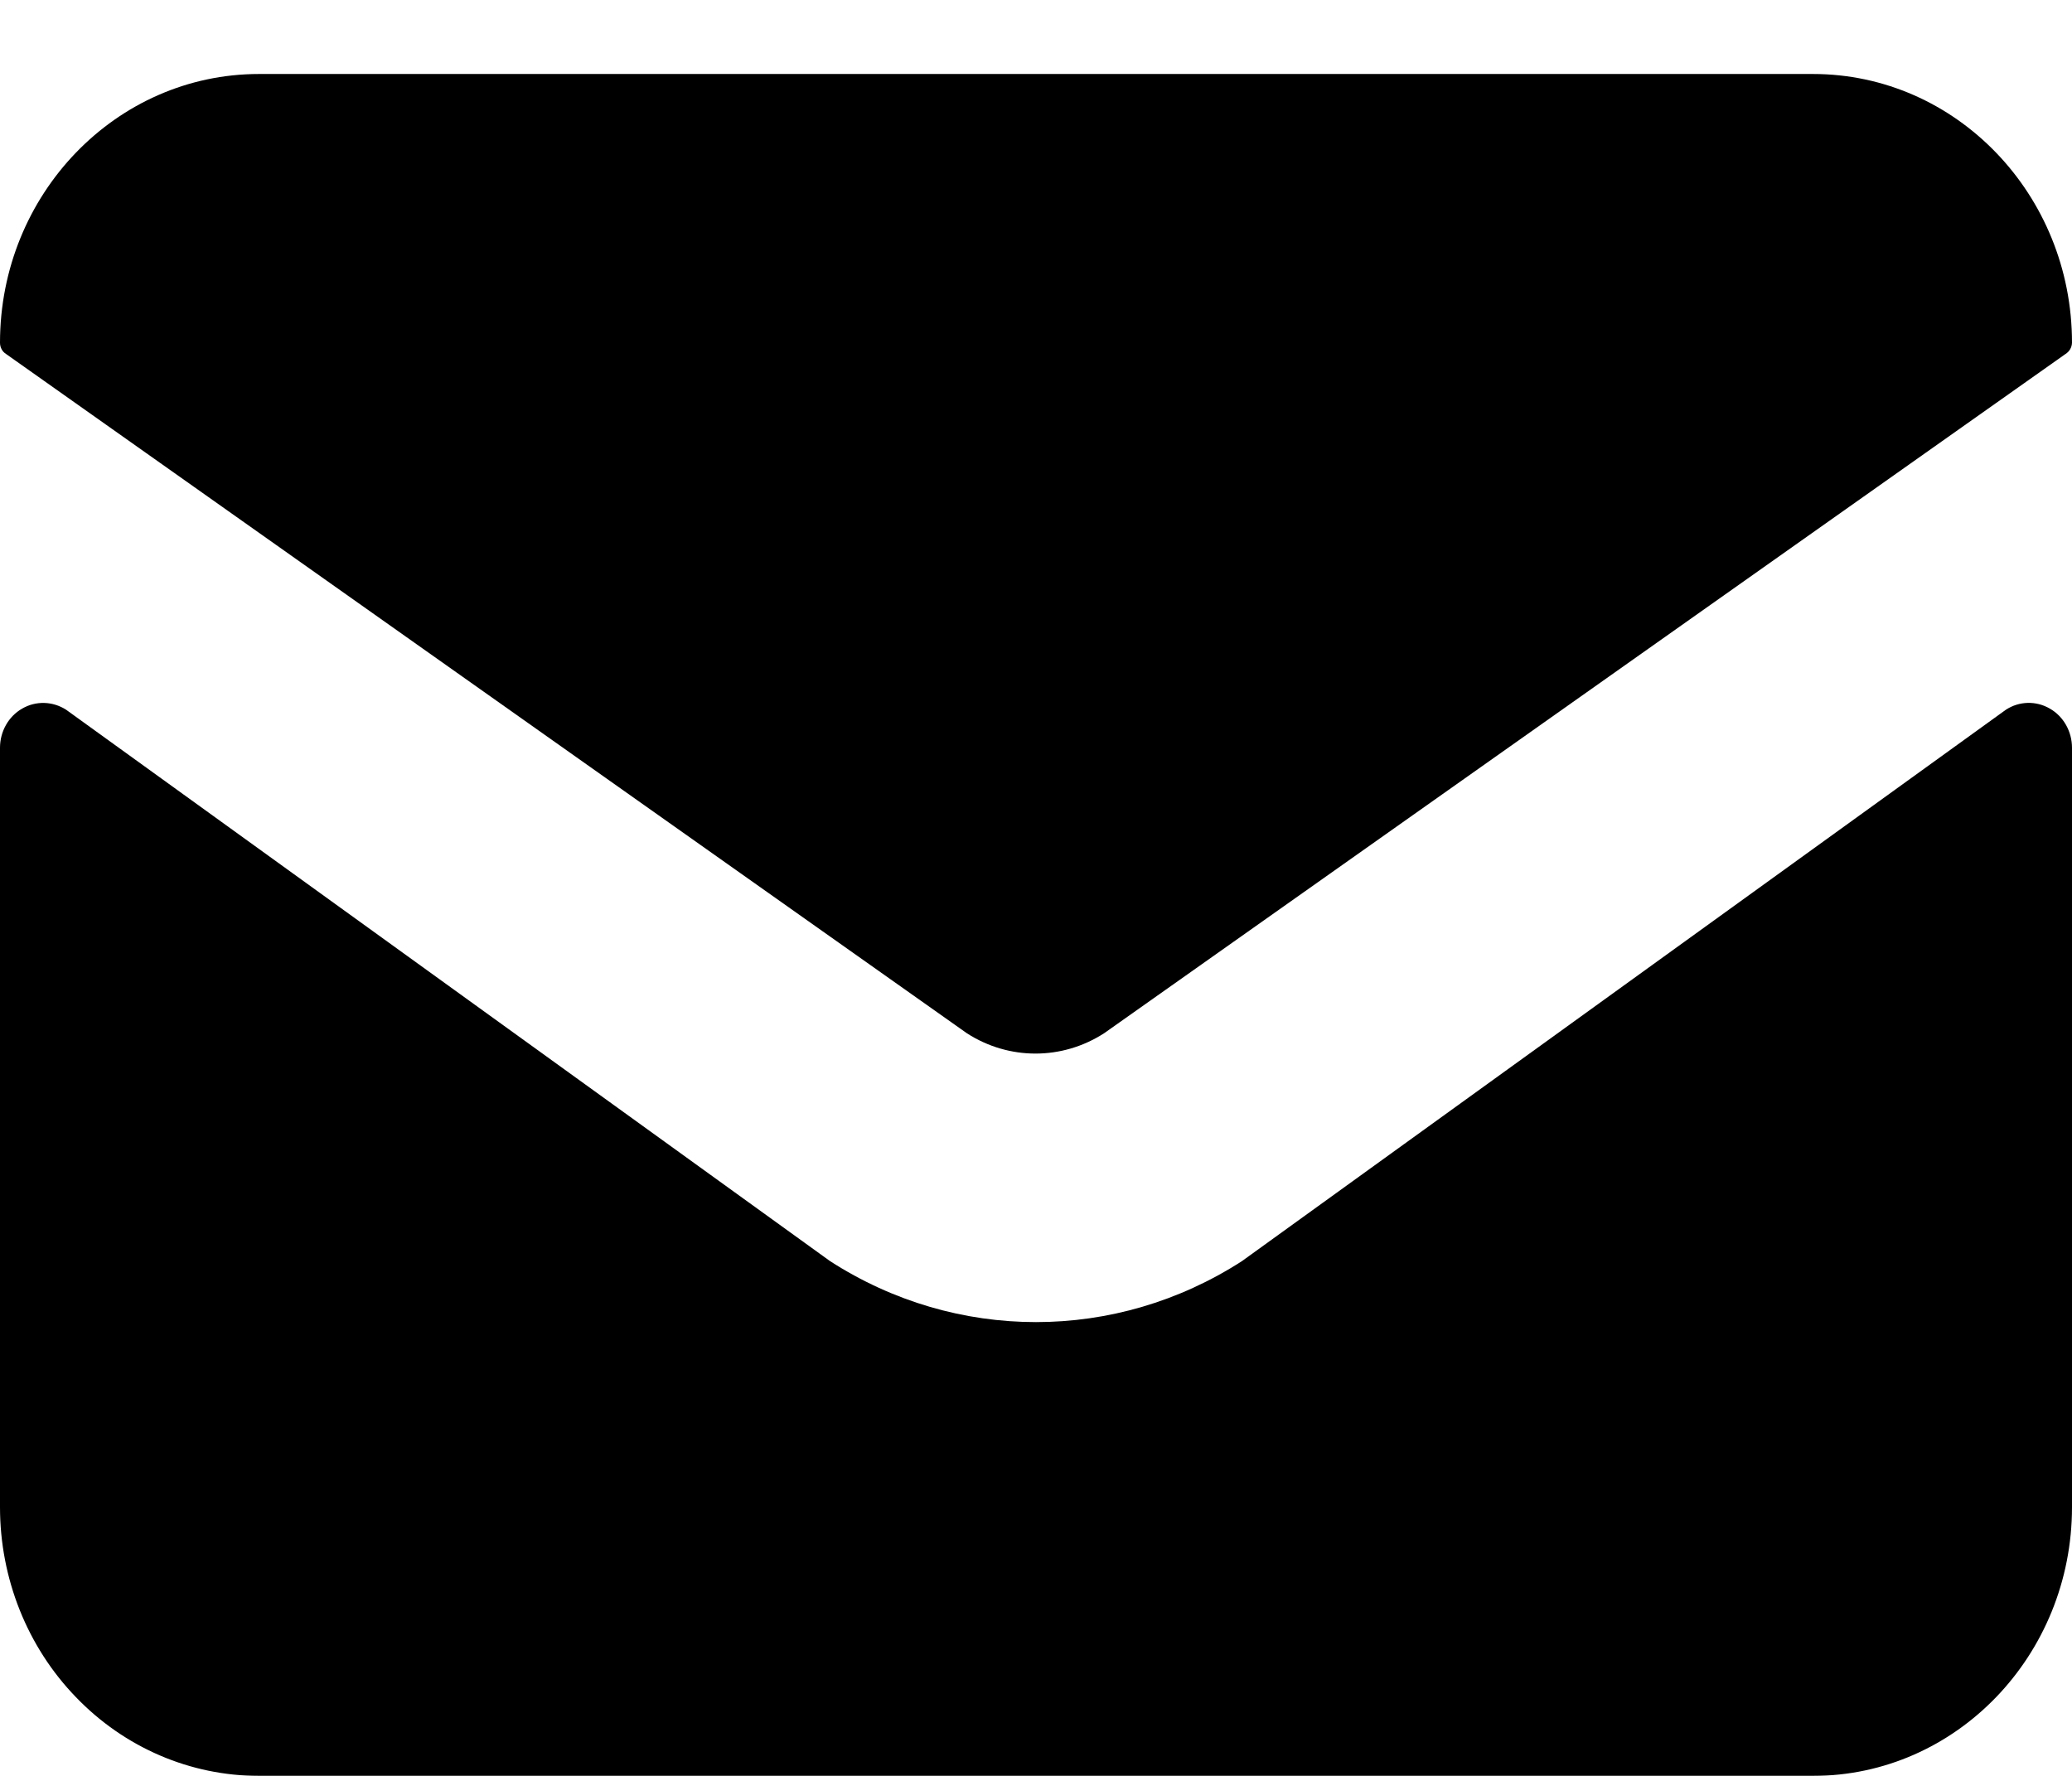 <?xml version="1.0" encoding="UTF-8"?>
<svg width="14px" height="12px" viewBox="0 0 14 12" version="1.1" xmlns="http://www.w3.org/2000/svg" xmlns:xlink="http://www.w3.org/1999/xlink">
    <title>single-neutral-actions-mail</title>
    <defs>
        <filter color-interpolation-filters="auto" id="filter-1">
            <feColorMatrix in="SourceGraphic" type="matrix" values="0 0 0 0 0.584 0 0 0 0 0.62 0 0 0 0 0.678 0 0 0 1 0"></feColorMatrix>
        </filter>
    </defs>
    <g id="Desktop" stroke="none" stroke-width="1" fill="none" fill-rule="evenodd">
        <g id="Content-Page" transform="translate(-495, -2608)">
            <g id="Group-19" transform="translate(305, 2372)">
                <g id="Group-9" transform="translate(20, 66)">
                    <g id="single-neutral-actions-mail" transform="translate(170, 167)" filter="url(#filter-1)">
                        <g transform="translate(0, 3.5)">
                            <path d="M13.85,4.288 C13.757,4.234 13.643,4.237 13.553,4.296 L8.391,8.022 C7.539,8.571 6.461,8.571 5.609,8.022 L0.447,4.296 C0.357,4.238 0.243,4.234 0.15,4.288 C0.057,4.341 0,4.443 0,4.553 L0,9.684 C0,10.166 0.184,10.628 0.513,10.968 C0.841,11.309 1.286,11.5 1.75,11.5 L12.25,11.5 C13.216,11.5 14,10.687 14,9.684 L14,4.553 C14,4.443 13.943,4.341 13.85,4.288 Z" id="Path" fill="#000000" fill-rule="nonzero"></path>
                            <path d="M14,1.816 C14,0.813 13.216,0 12.25,0 L1.75,0 C0.784,0 1.3342742e-07,0.813 1.3342742e-07,1.816 C1.3342742e-07,1.847 0.015,1.876 0.041,1.892 L6.533,6.482 C6.817,6.665 7.176,6.665 7.46,6.482 L13.956,1.892 C13.982,1.876 13.999,1.848 14,1.816 Z" id="Path" fill="#000000" fill-rule="nonzero"></path>
                        </g>
                    </g>
                </g>
            </g>
        </g>
    </g>
</svg>
